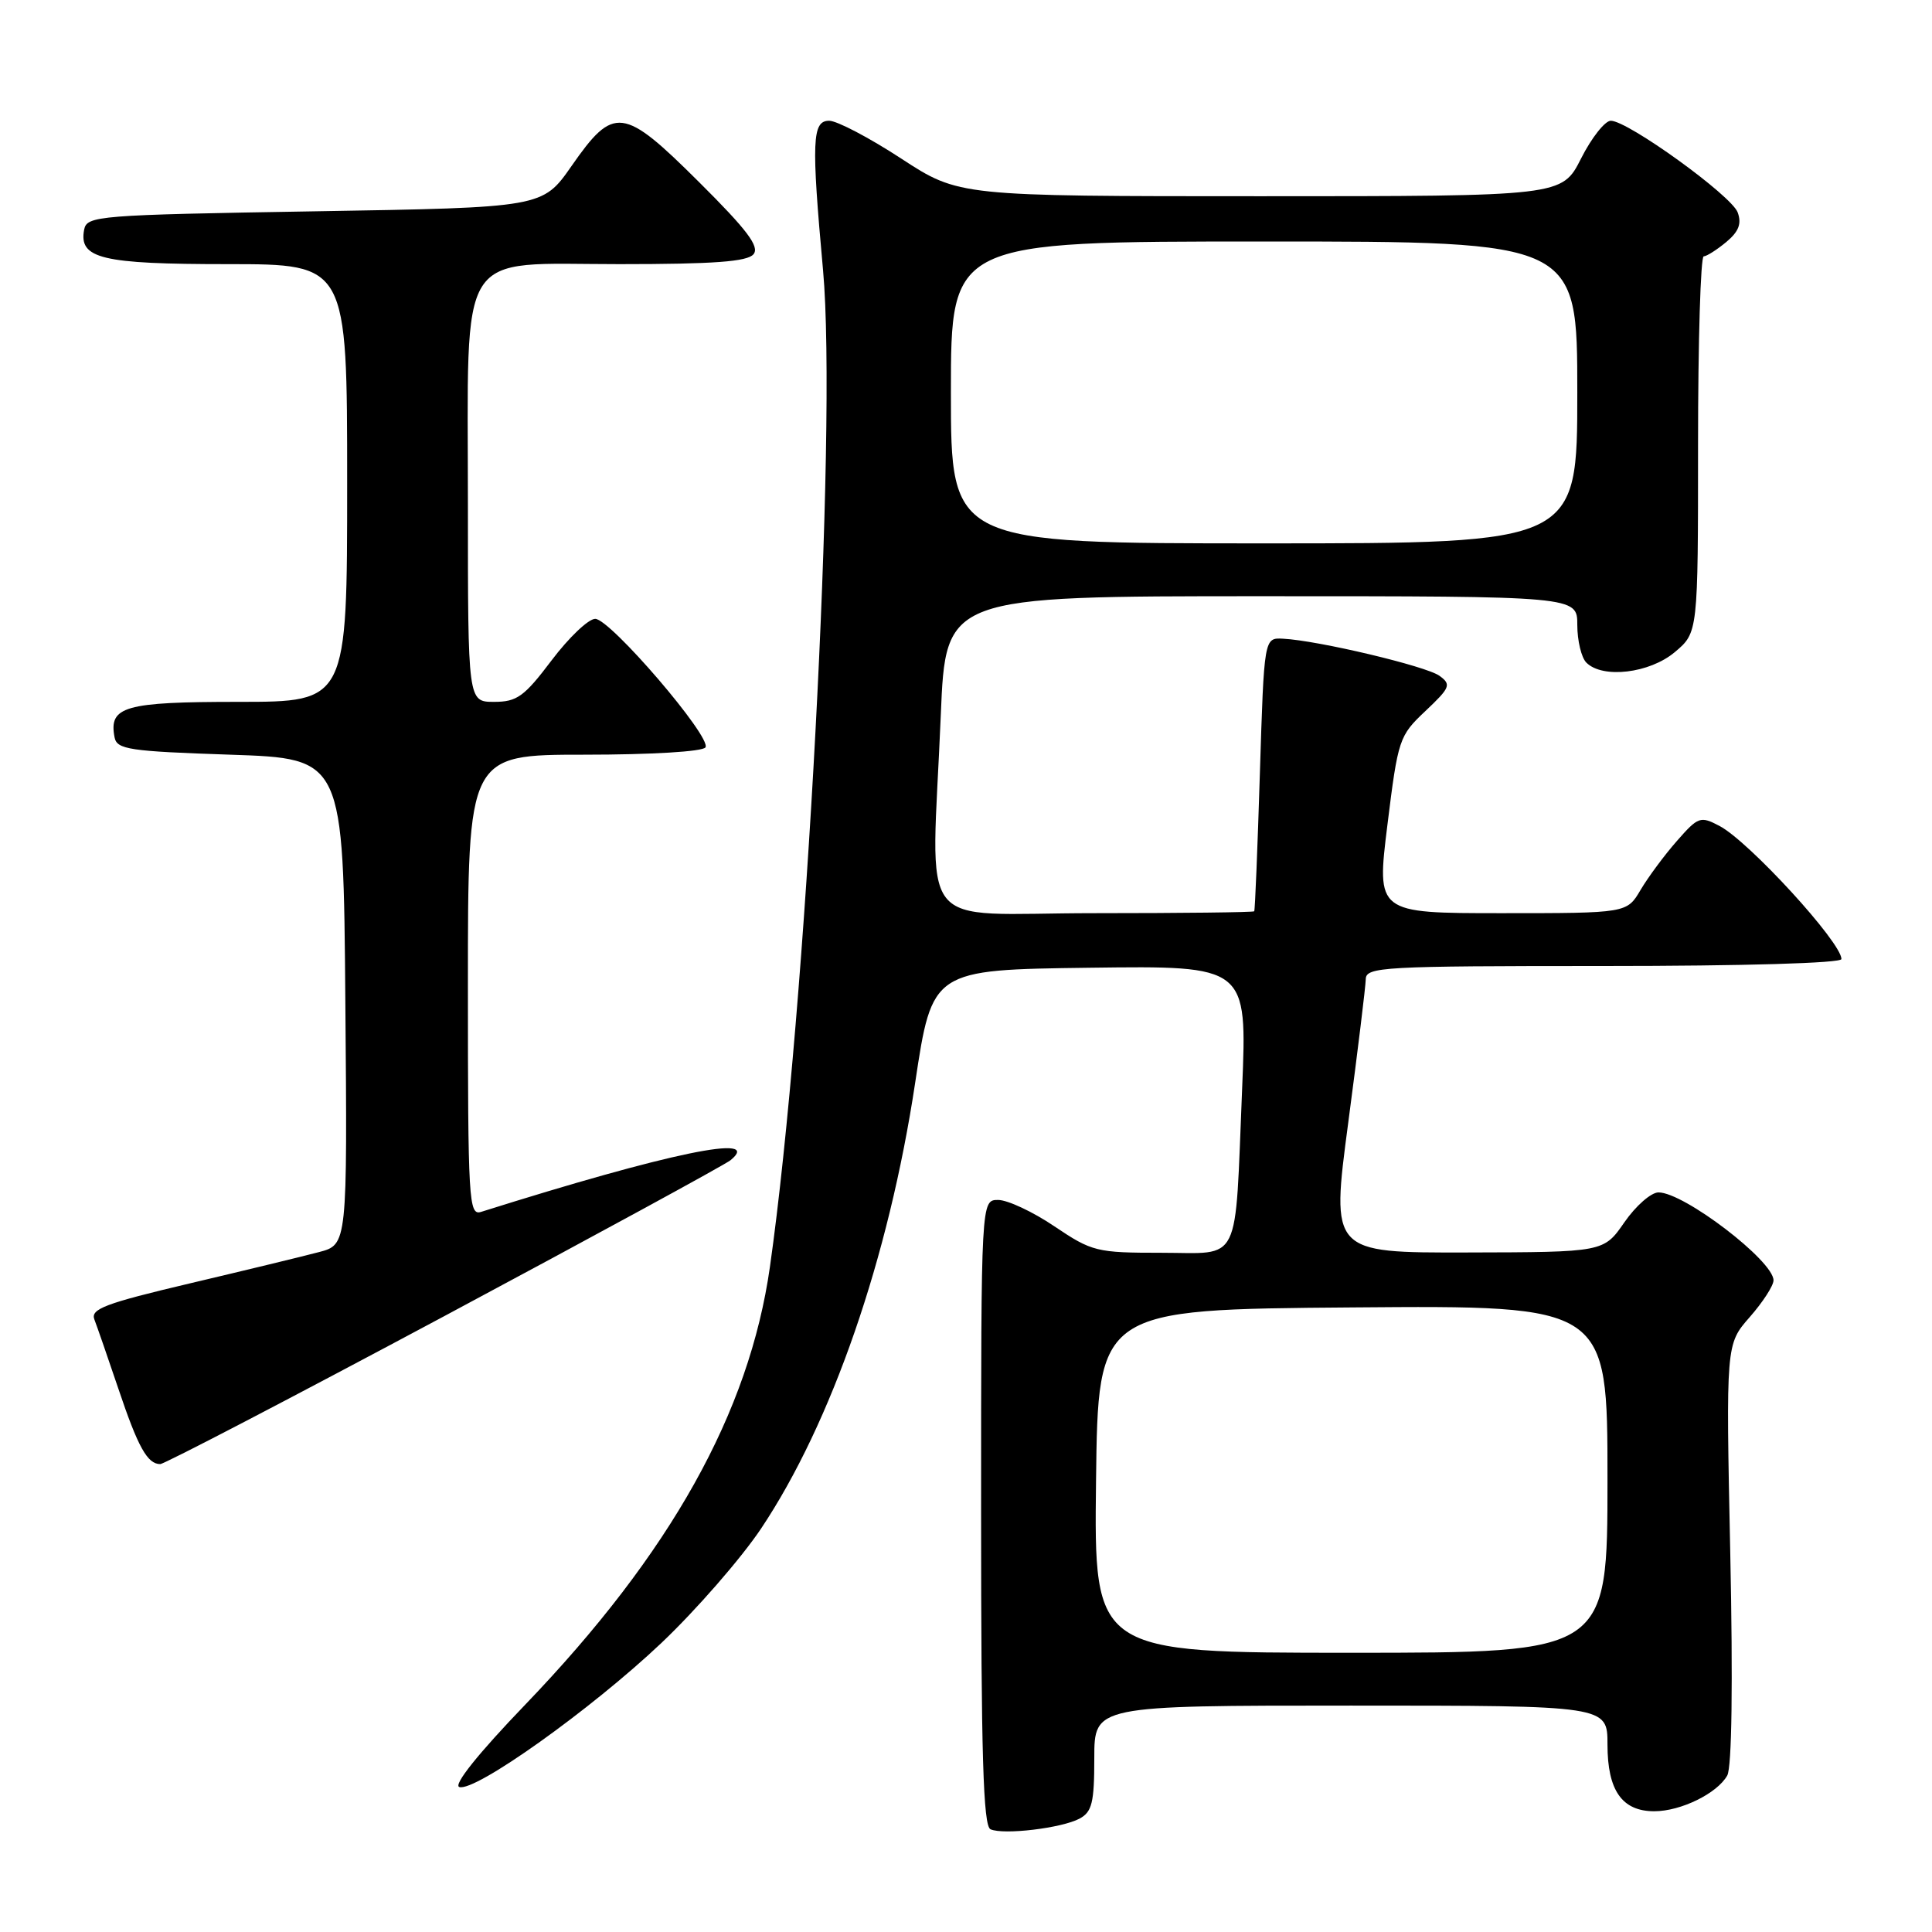 <?xml version="1.0" encoding="UTF-8" standalone="no"?>
<!DOCTYPE svg PUBLIC "-//W3C//DTD SVG 1.1//EN" "http://www.w3.org/Graphics/SVG/1.1/DTD/svg11.dtd" >
<svg xmlns="http://www.w3.org/2000/svg" xmlns:xlink="http://www.w3.org/1999/xlink" version="1.1" viewBox="0 0 256 256">
 <g >
 <path fill="currentColor"
d=" M 143.04 240.98 C 144.70 240.09 145.00 238.86 145.00 232.96 C 145.00 226.00 145.00 226.00 179.00 226.00 C 213.00 226.00 213.00 226.00 213.00 231.17 C 213.00 237.25 214.93 240.00 219.20 240.00 C 222.72 240.00 227.55 237.63 228.87 235.26 C 229.48 234.19 229.63 223.03 229.27 205.82 C 228.69 178.12 228.69 178.12 231.85 174.52 C 233.58 172.55 235.00 170.36 235.00 169.65 C 235.00 167.07 223.14 158.00 219.76 158.00 C 218.78 158.00 216.75 159.78 215.24 161.96 C 212.50 165.92 212.50 165.92 194.43 165.96 C 176.36 166.00 176.36 166.00 178.65 148.75 C 179.91 139.26 180.95 130.71 180.97 129.75 C 181.00 128.12 183.18 128.00 212.50 128.00 C 231.09 128.00 244.00 127.62 244.00 127.08 C 244.00 124.87 231.74 111.49 227.84 109.44 C 225.31 108.11 225.02 108.21 222.20 111.43 C 220.56 113.29 218.40 116.21 217.39 117.91 C 215.57 121.00 215.57 121.00 198.98 121.00 C 182.39 121.00 182.39 121.00 183.84 109.30 C 185.25 97.92 185.39 97.50 188.88 94.21 C 192.17 91.10 192.33 90.71 190.74 89.55 C 188.99 88.27 174.62 84.86 170.00 84.63 C 167.50 84.50 167.50 84.50 166.94 102.50 C 166.63 112.40 166.30 120.61 166.19 120.75 C 166.09 120.89 156.55 121.00 145.00 121.00 C 120.91 121.00 123.44 124.26 124.66 94.75 C 125.31 79.00 125.31 79.00 167.16 79.00 C 209.00 79.00 209.00 79.00 209.00 82.80 C 209.00 84.89 209.54 87.14 210.20 87.80 C 212.36 89.96 218.58 89.22 221.92 86.41 C 225.00 83.82 225.00 83.82 225.00 58.91 C 225.00 45.21 225.34 33.99 225.75 33.97 C 226.16 33.95 227.51 33.09 228.75 32.06 C 230.40 30.68 230.80 29.63 230.25 28.14 C 229.42 25.90 215.70 16.00 213.44 16.00 C 212.67 16.00 210.89 18.25 209.50 21.00 C 206.97 26.00 206.97 26.00 167.01 26.00 C 127.06 26.00 127.06 26.00 119.40 21.00 C 115.19 18.25 110.90 16.00 109.87 16.00 C 107.61 16.00 107.50 18.65 109.06 35.83 C 110.95 56.63 106.83 133.95 102.02 167.86 C 99.28 187.16 88.86 205.82 69.62 225.85 C 63.36 232.36 60.04 236.51 60.86 236.79 C 62.94 237.48 78.34 226.50 87.62 217.72 C 92.23 213.35 98.17 206.53 100.83 202.57 C 110.20 188.55 117.76 166.71 121.26 143.50 C 123.52 128.50 123.52 128.50 144.39 128.23 C 165.26 127.96 165.26 127.96 164.59 144.23 C 163.60 168.01 164.59 166.00 153.88 166.00 C 145.30 166.00 144.70 165.85 139.72 162.50 C 136.87 160.57 133.51 159.00 132.26 159.00 C 130.00 159.00 130.00 159.00 130.00 200.42 C 130.00 232.59 130.28 241.96 131.25 242.39 C 132.99 243.16 140.67 242.24 143.04 240.98 Z  M 58.86 174.40 C 79.01 163.62 96.08 154.32 96.79 153.74 C 101.22 150.13 88.67 152.73 63.75 160.58 C 62.11 161.10 62.00 159.22 62.00 130.57 C 62.00 100.00 62.00 100.00 77.44 100.00 C 86.31 100.00 93.14 99.59 93.48 99.03 C 94.31 97.68 80.87 82.01 78.87 82.00 C 77.97 82.00 75.37 84.48 73.09 87.50 C 69.46 92.31 68.50 93.00 65.47 93.00 C 62.00 93.00 62.00 93.00 62.00 66.90 C 62.00 32.29 60.29 35.00 82.09 35.00 C 94.60 35.00 99.03 34.67 99.84 33.69 C 100.68 32.69 99.01 30.47 92.60 24.10 C 82.56 14.11 81.33 13.96 75.73 22.00 C 71.89 27.50 71.89 27.50 41.71 28.00 C 12.87 28.48 11.51 28.59 11.15 30.43 C 10.42 34.27 13.45 35.00 30.19 35.00 C 46.00 35.00 46.00 35.00 46.00 64.00 C 46.00 93.00 46.00 93.00 31.62 93.00 C 16.48 93.00 14.39 93.60 15.18 97.70 C 15.49 99.31 17.11 99.55 30.51 100.00 C 45.50 100.50 45.50 100.50 45.76 132.71 C 46.03 164.92 46.03 164.92 42.26 165.91 C 40.19 166.46 32.51 168.32 25.18 170.05 C 13.88 172.72 11.96 173.45 12.51 174.85 C 12.86 175.76 14.29 179.88 15.68 184.00 C 18.28 191.74 19.53 194.00 21.23 194.00 C 21.77 194.00 38.70 185.18 58.86 174.40 Z  M 145.23 196.25 C 145.50 173.50 145.50 173.50 179.25 173.24 C 213.00 172.97 213.00 172.97 213.00 195.99 C 213.00 219.00 213.00 219.00 178.98 219.00 C 144.96 219.00 144.96 219.00 145.23 196.25 Z  M 126.00 52.00 C 126.00 32.00 126.00 32.00 167.50 32.00 C 209.00 32.00 209.00 32.00 209.00 52.00 C 209.00 72.00 209.00 72.00 167.50 72.00 C 126.00 72.00 126.00 72.00 126.00 52.00 Z "/>
</g>
</svg>
